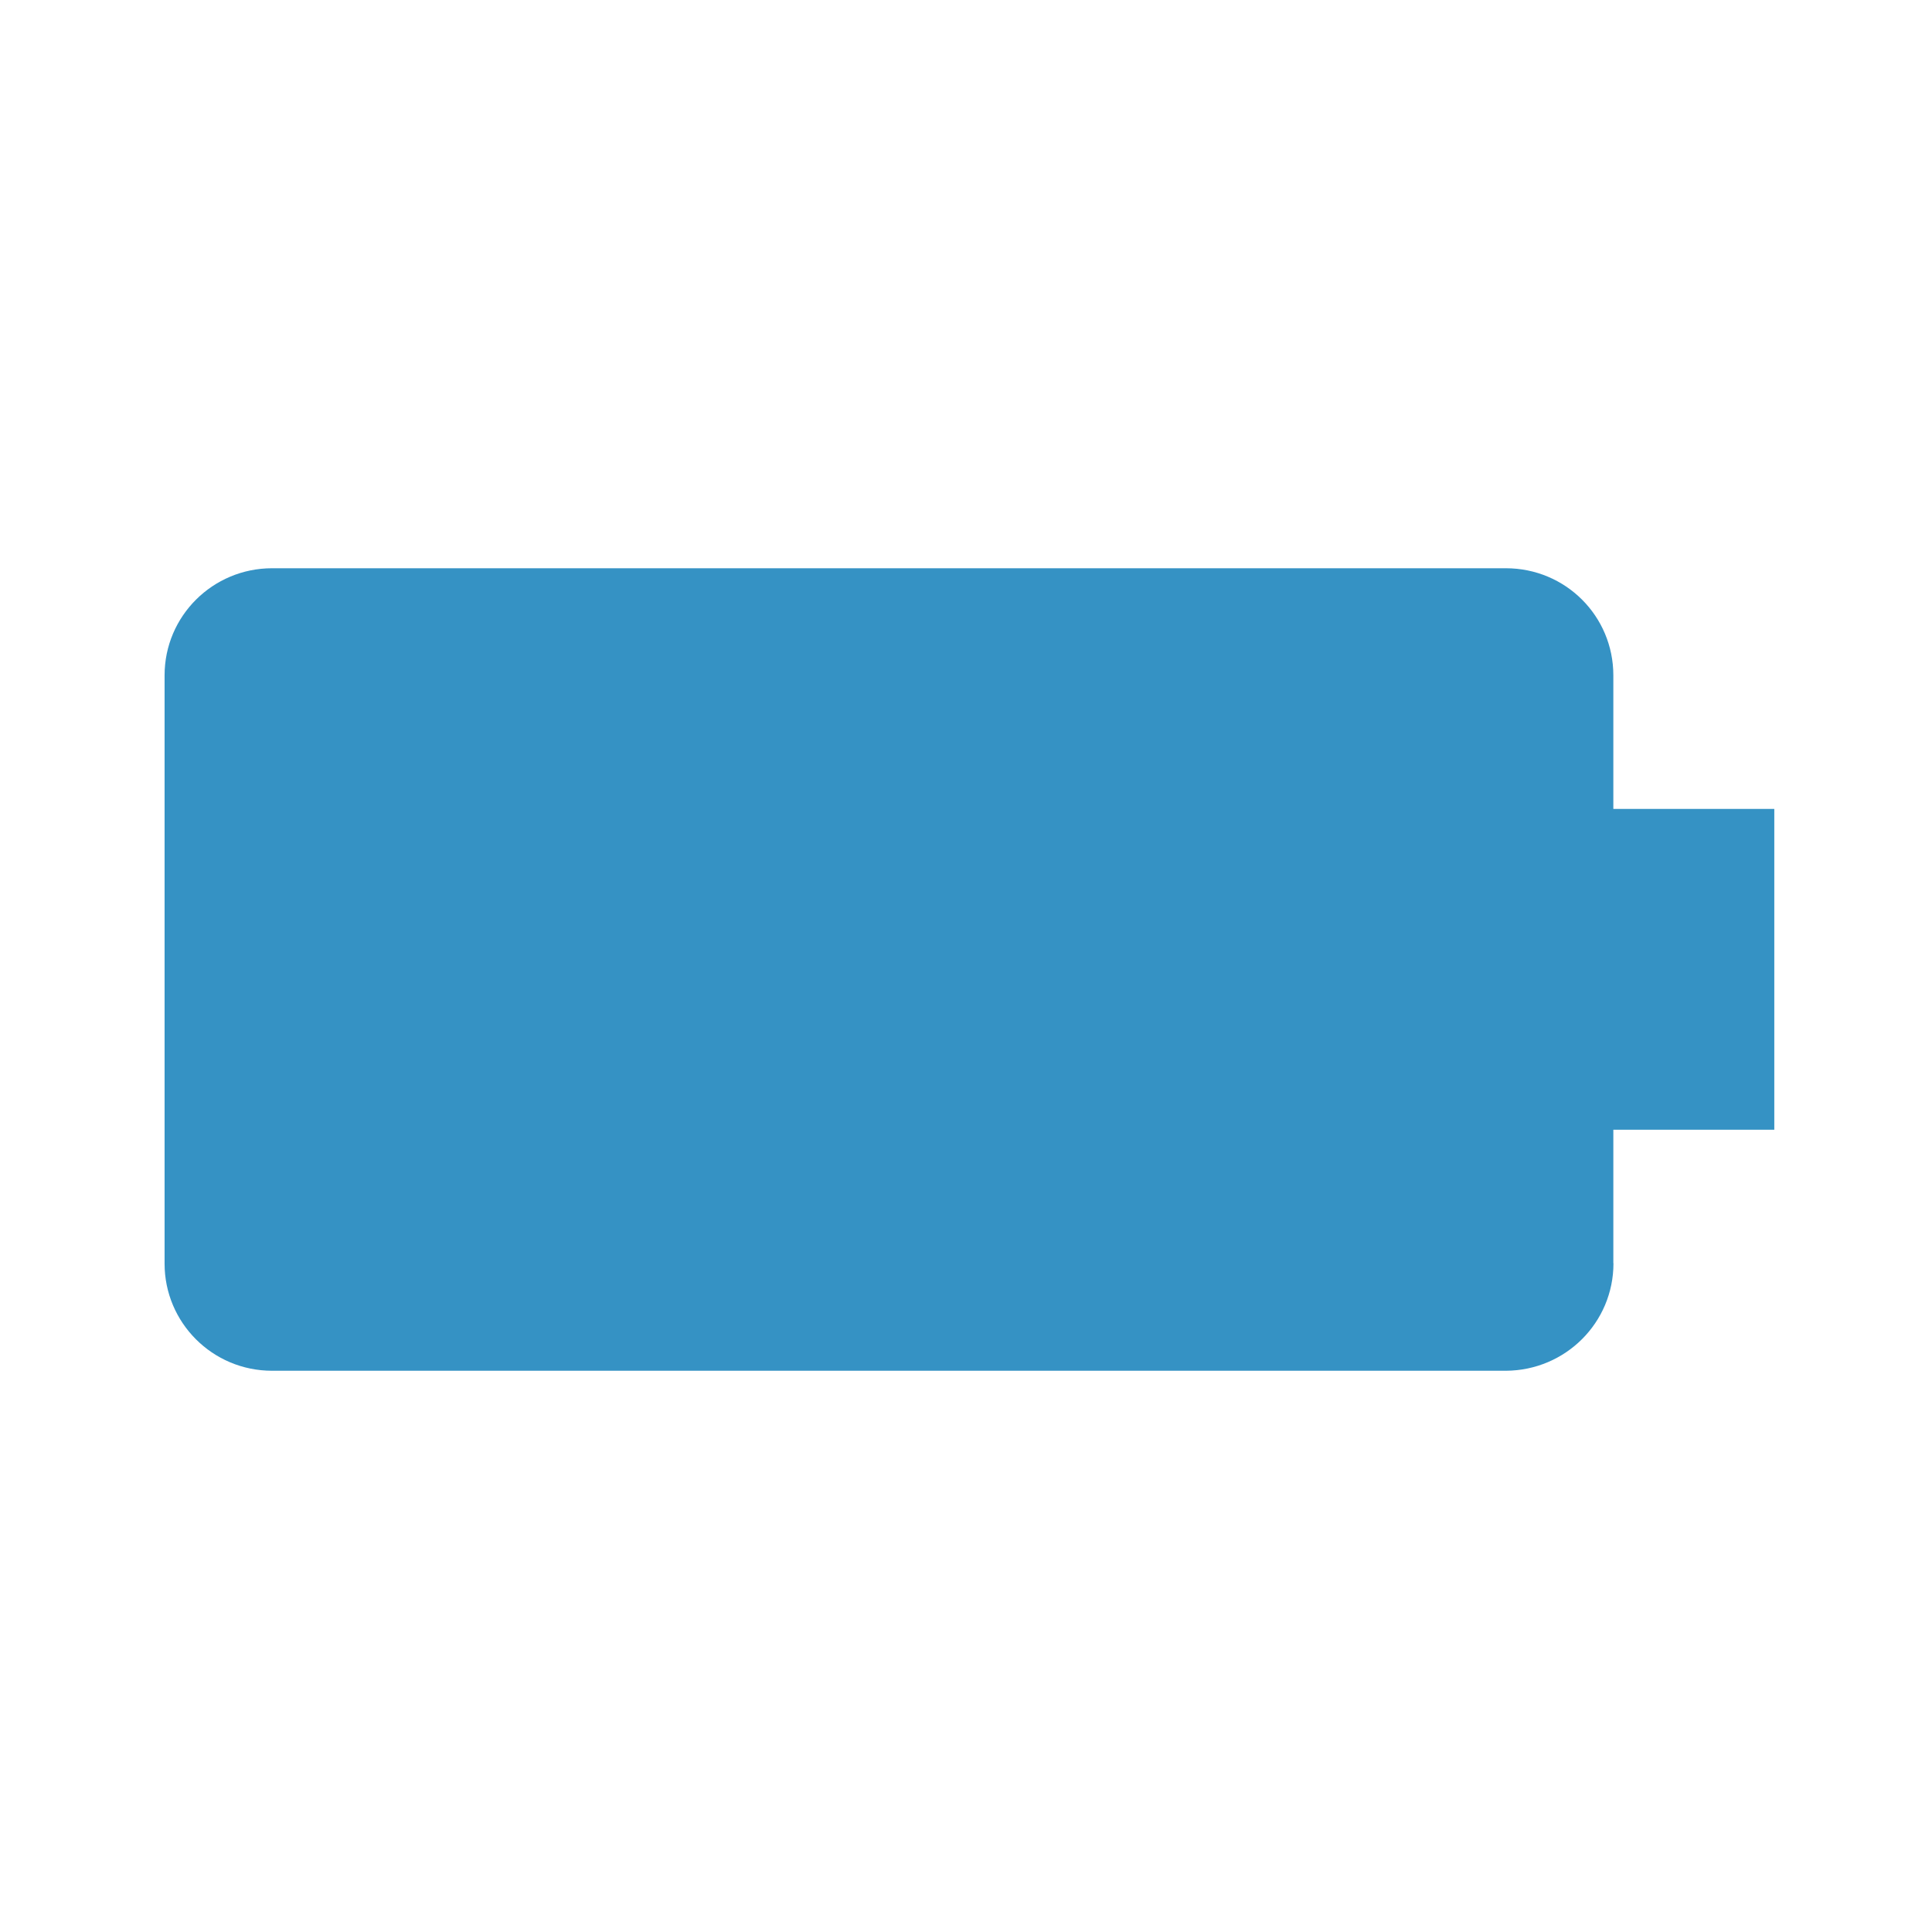 <?xml version="1.0" encoding="UTF-8" standalone="no"?>
<svg
   xmlns:dc="http://purl.org/dc/elements/1.1/"
   xmlns:cc="http://creativecommons.org/ns#"
   xmlns:rdf="http://www.w3.org/1999/02/22-rdf-syntax-ns#"
   xmlns:svg="http://www.w3.org/2000/svg"
   xmlns="http://www.w3.org/2000/svg"
   xmlns:sodipodi="http://sodipodi.sourceforge.net/DTD/sodipodi-0.dtd"
   xmlns:inkscape="http://www.inkscape.org/namespaces/inkscape"
   style="enable-background:new 0 0 512 512;"
   version="1.1"
   width="16"
   height="16"
   viewBox="0 0 16 16"
   xml:space="preserve"
   id="svg14"
   sodipodi:docname="battery100.svg"
   inkscape:version="1.0 (4035a4fb49, 2020-05-01)"><defs
     id="defs18" /><sodipodi:namedview
     inkscape:document-rotation="0"
     pagecolor="#ffffff"
     bordercolor="#666666"
     borderopacity="1"
     objecttolerance="10"
     gridtolerance="10"
     guidetolerance="10"
     inkscape:pageopacity="0"
     inkscape:pageshadow="2"
     inkscape:window-width="640"
     inkscape:window-height="480"
     id="namedview16"
     showgrid="false"
     inkscape:zoom="38.634131"
     inkscape:cx="16.747635"
     inkscape:cy="7.6772523"
     inkscape:current-layer="svg14" /><path
     id="path2"
     fill="none"
     d="M 16.023,0.058 V 15.998 H 0.031 V 0.058 Z"
     style="stroke-width:0.333" /><path
     id="path4"
     d="M 13.361,10.462 V 9.356 h 1.333 V 6.699 h -1.333 V 5.593 c 0,-0.491 -0.396,-0.887 -0.89,-0.887 H 2.253 c -0.49,0 -0.89,0.395 -0.89,0.887 v 4.872 c 0,0.488 0.396,0.887 0.89,0.887 H 12.472 c 0.493,-0.003 0.89,-0.399 0.89,-0.89 z"
     style="stroke-width:0.333"
     fill="#3592c4" /></svg>
